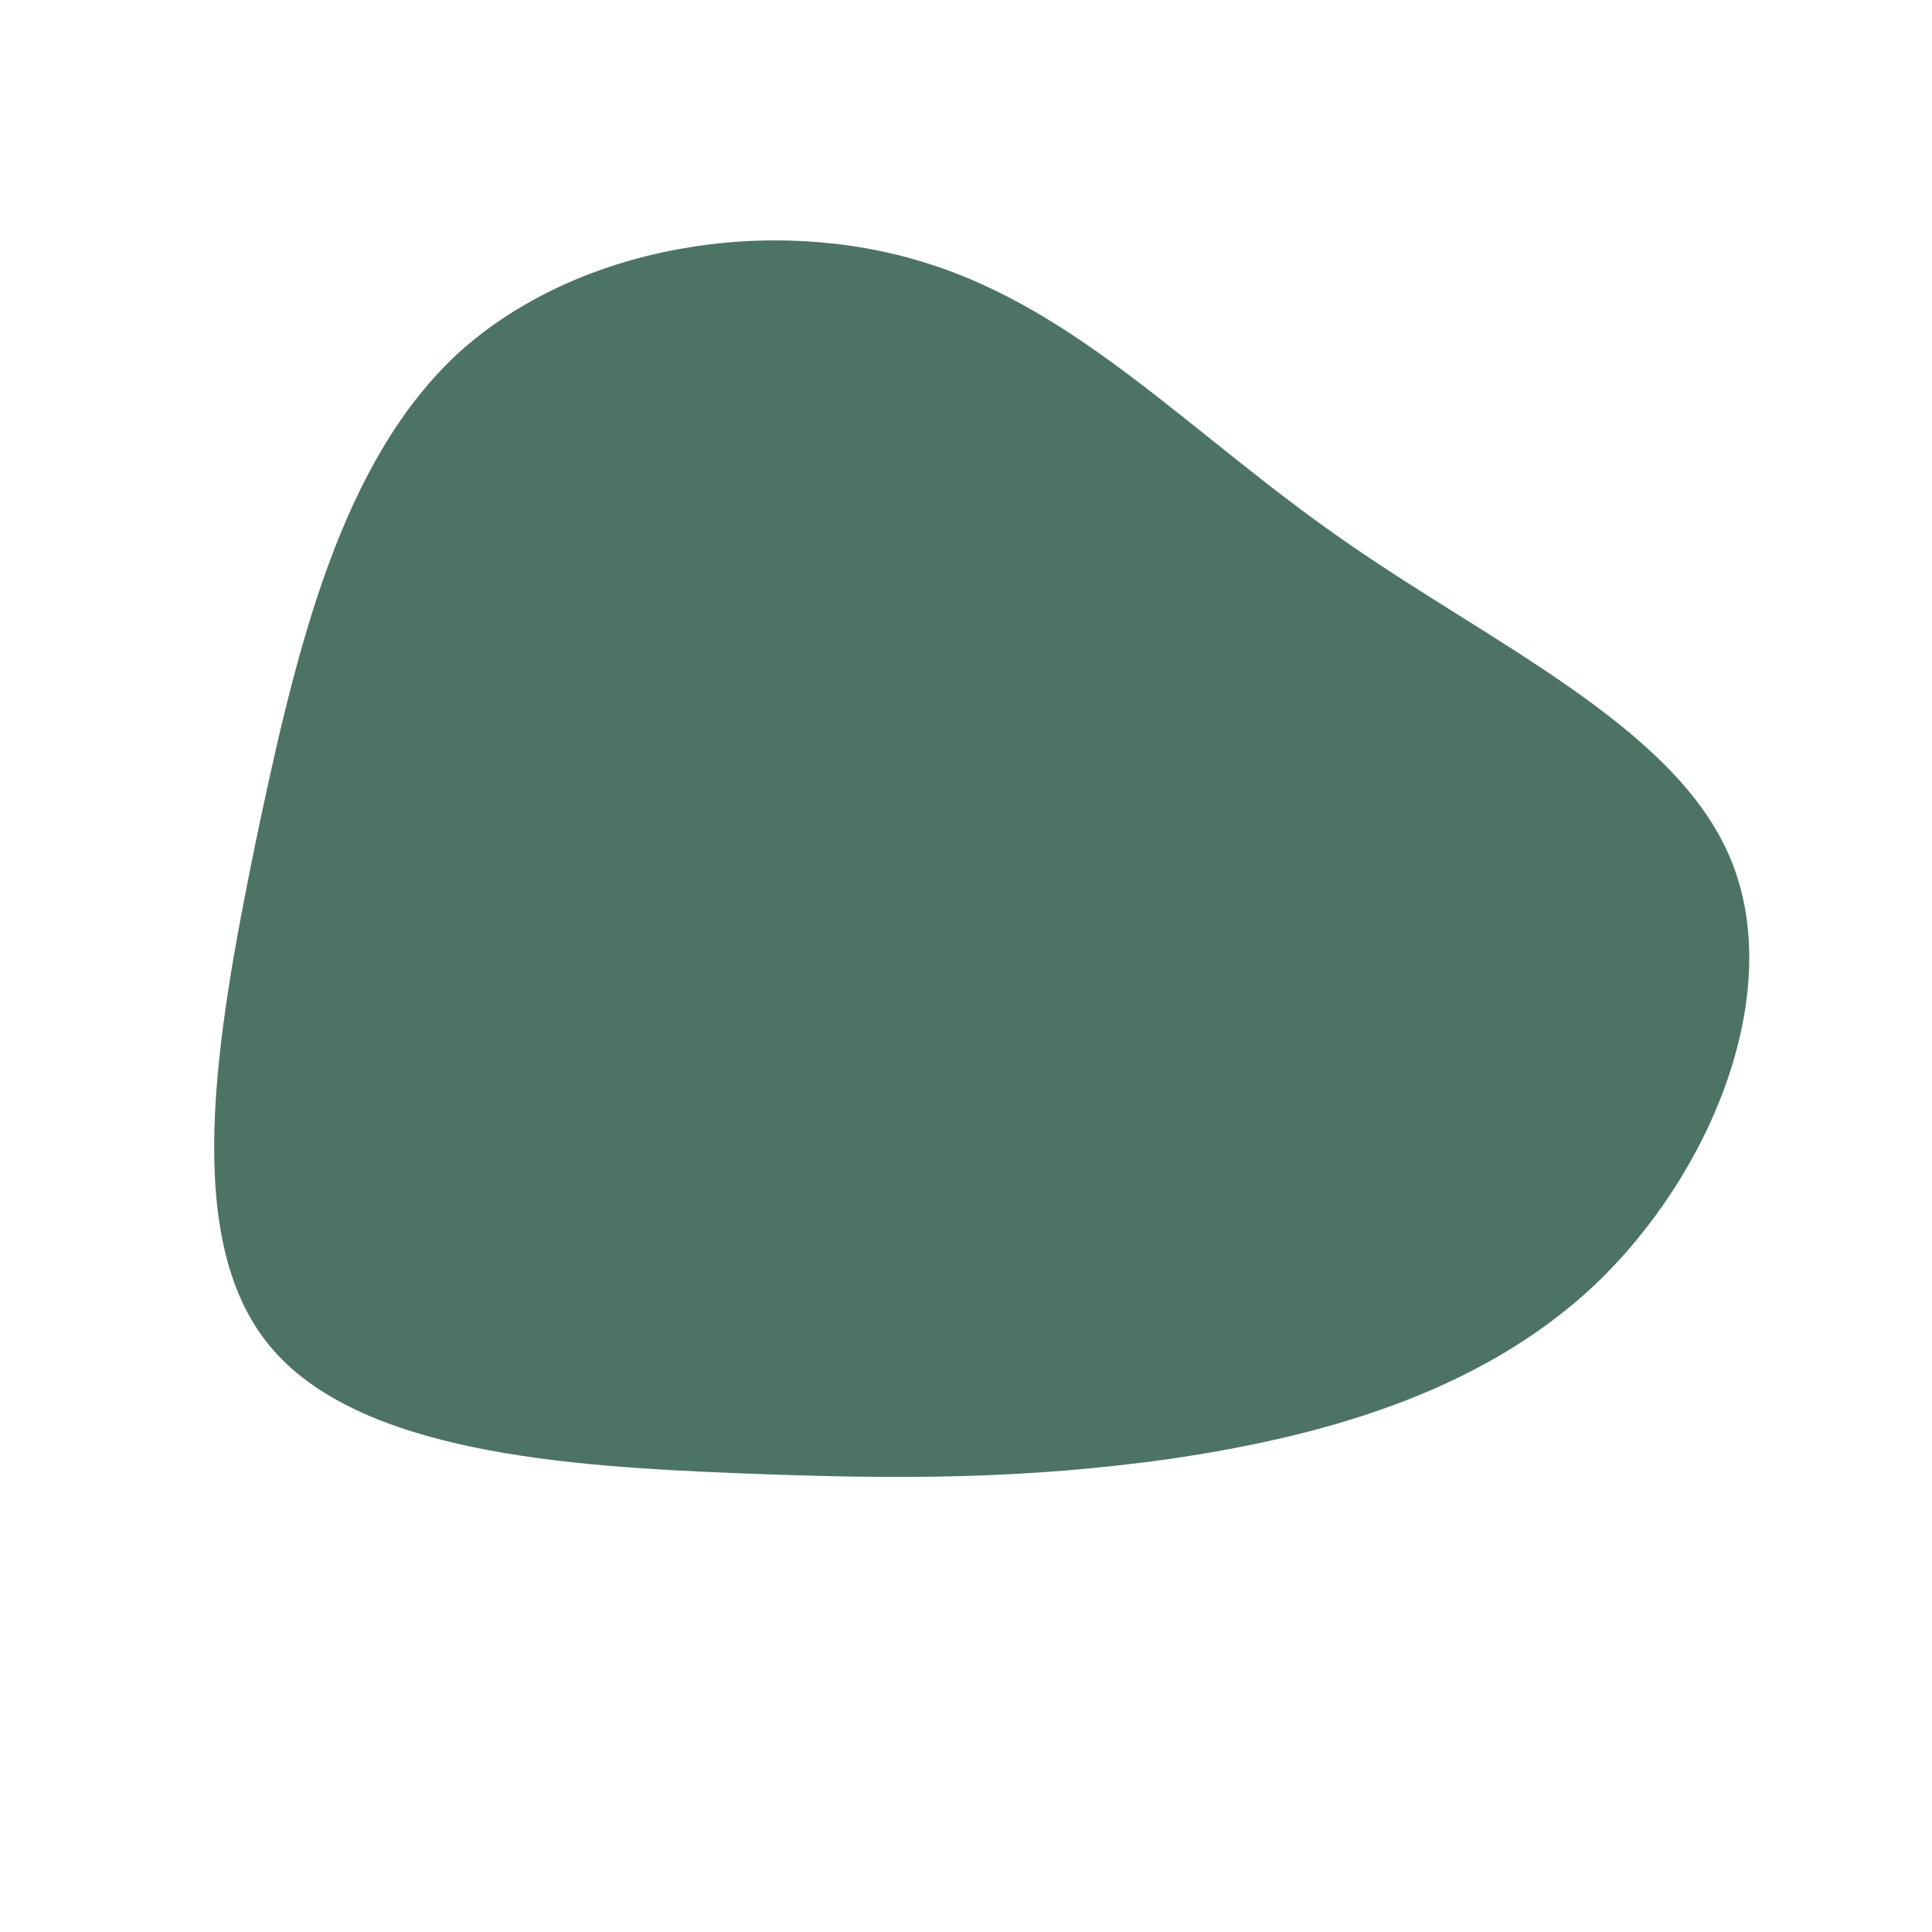 <svg viewBox="0 0 200 200" xmlns="http://www.w3.org/2000/svg">
  <path fill="#4D7364" d="M38.9,-44.2C54.3,-33.4,73.4,-24.8,79.1,-11.2C84.9,2.5,77.3,21.4,65.1,33C52.9,44.5,36.1,48.8,21.3,51C6.4,53.1,-6.5,53.2,-23.8,52.5C-41.2,51.8,-63,50.4,-72.1,39.3C-81.2,28.3,-77.7,7.6,-73.6,-12.5C-69.4,-32.6,-64.8,-52.2,-52.5,-63.5C-40.1,-74.7,-20.1,-77.8,-4.2,-72.8C11.7,-67.9,23.5,-54.9,38.9,-44.2Z" transform="translate(100 100)" />
</svg>